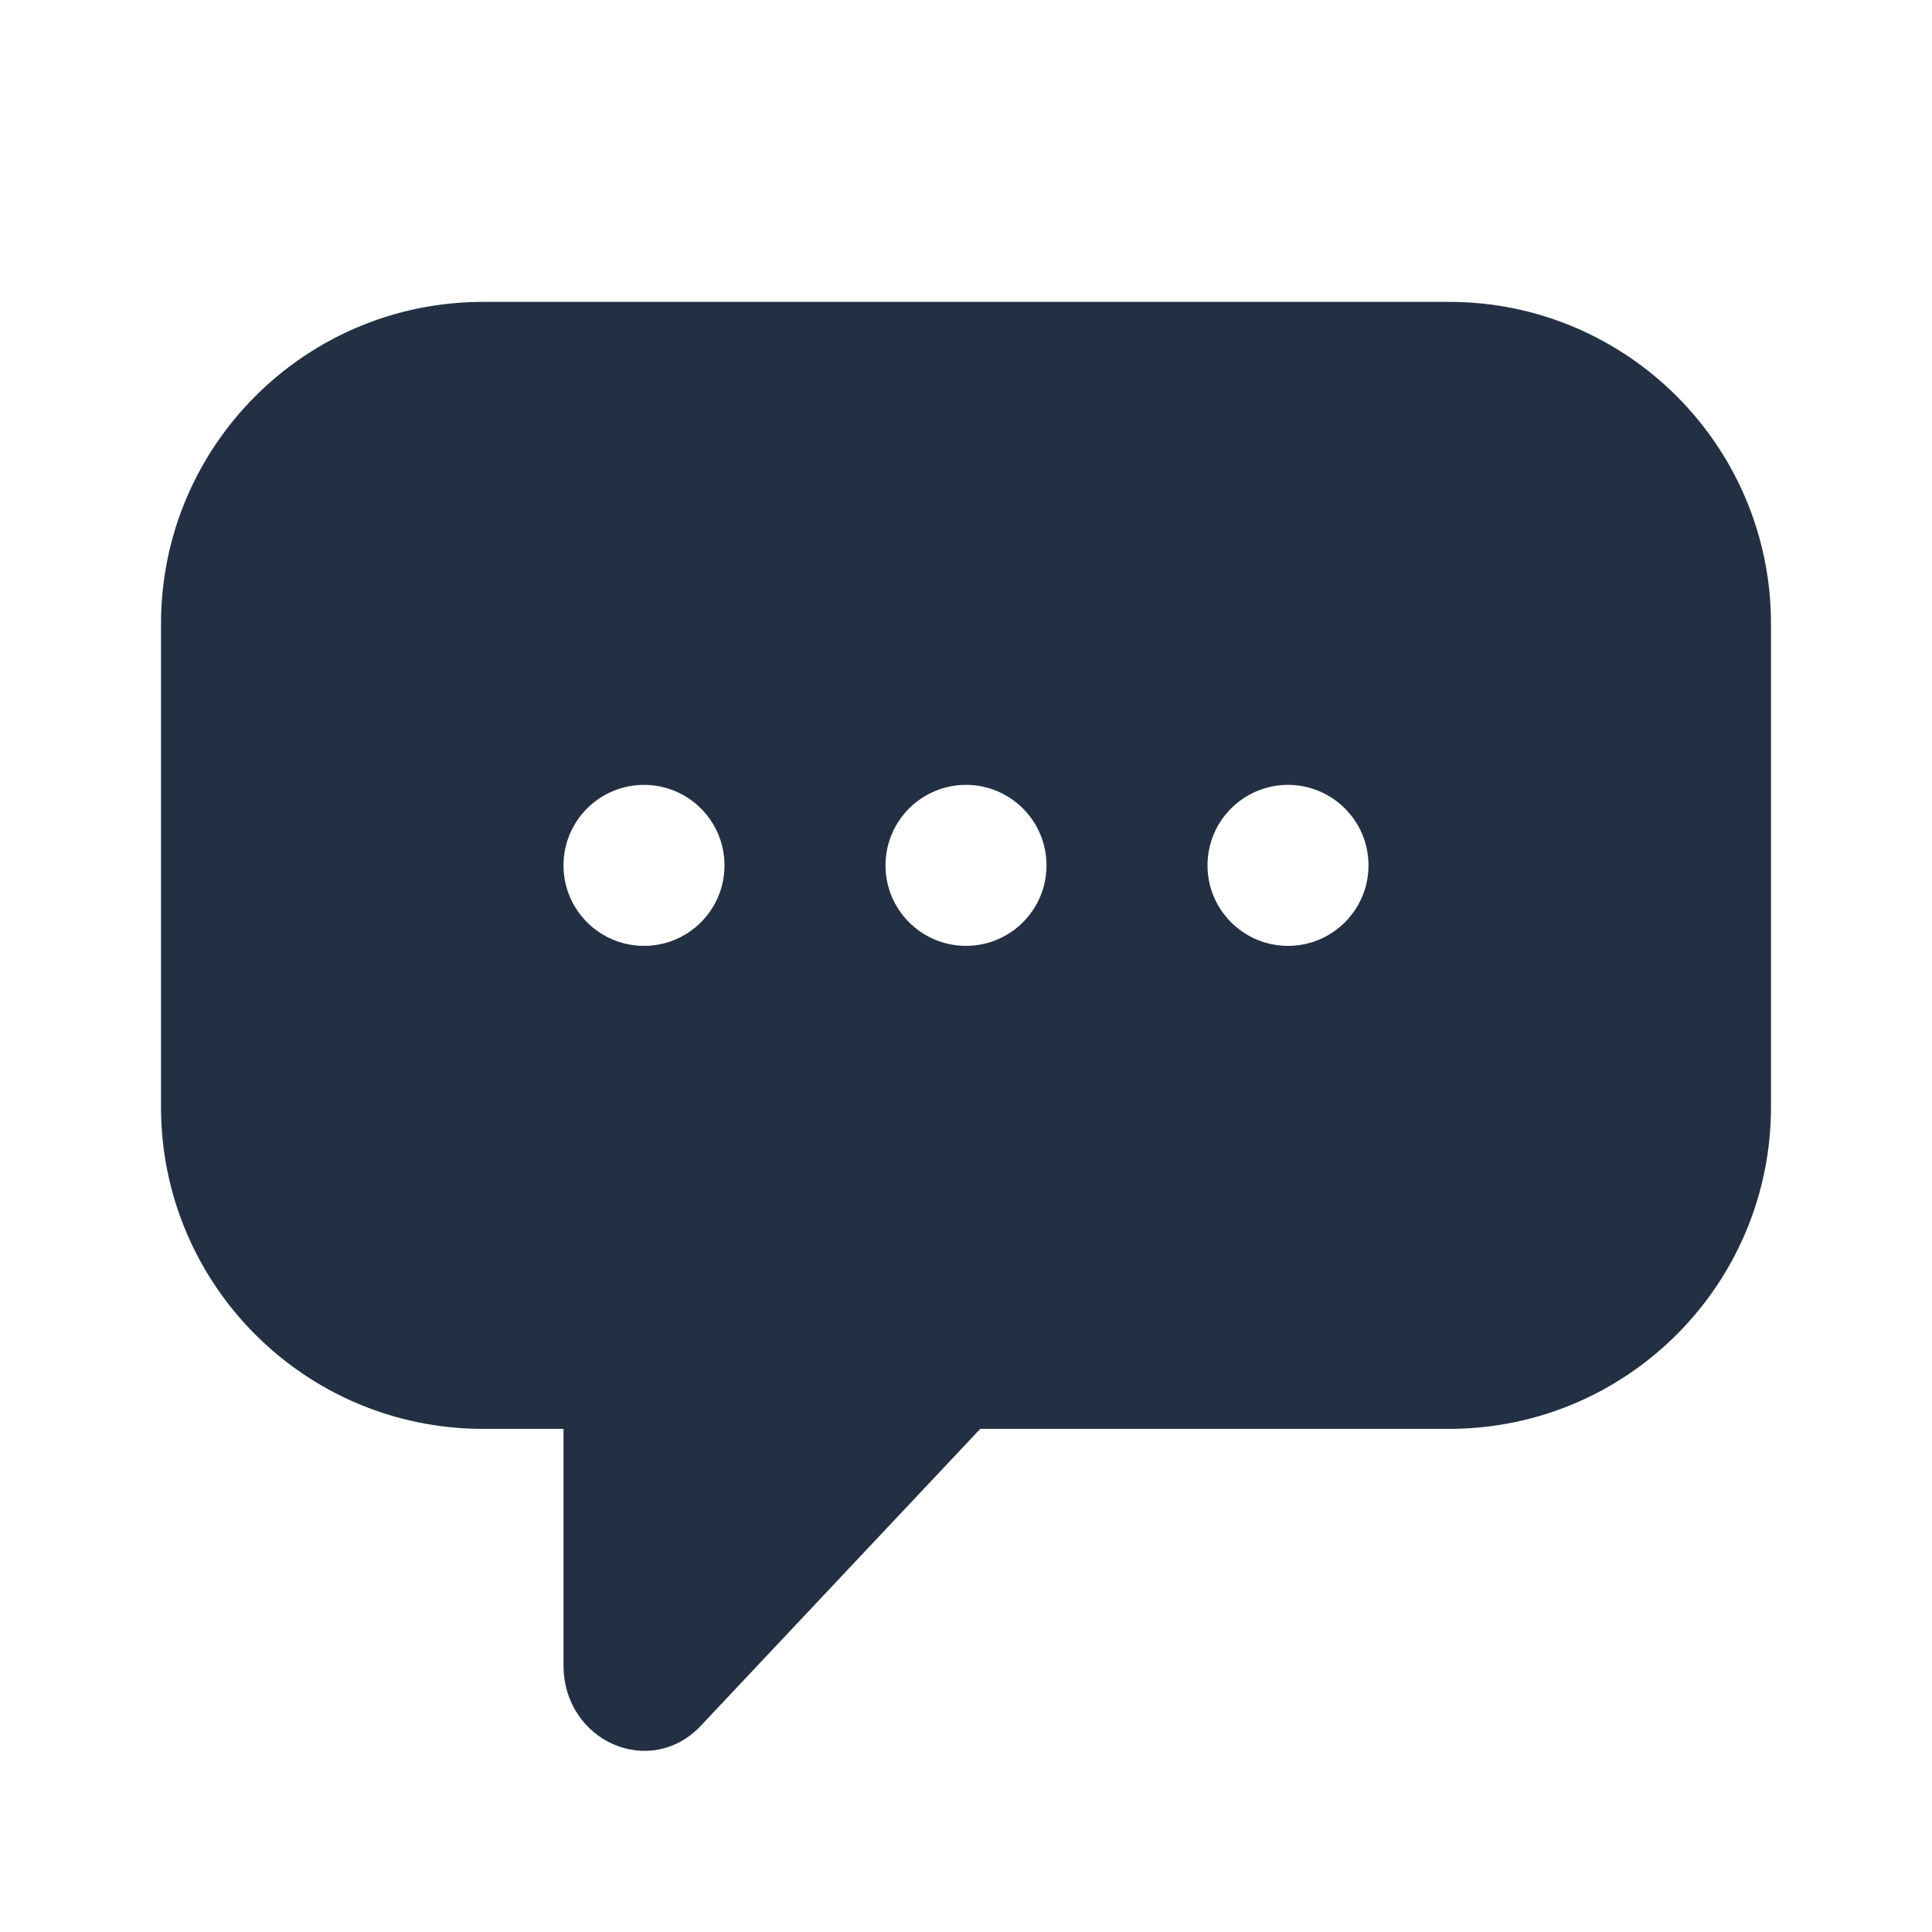 <svg width="24" height="24" viewBox="0 0 24 24" fill="none" xmlns="http://www.w3.org/2000/svg">
<path fill-rule="evenodd" clip-rule="evenodd" d="M22 7.75C22 5.541 20.209 3.75 18 3.75H6C3.791 3.75 2 5.541 2 7.75V13.75C2 15.959 3.791 17.75 6 17.75H7V20.685C7 21.632 8.077 22.106 8.707 21.437L12.177 17.75H18C20.209 17.75 22 15.959 22 13.75V7.75ZM7 10.75C7 11.302 7.448 11.75 8 11.75C8.552 11.75 9 11.302 9 10.75C9 10.198 8.552 9.75 8 9.75C7.448 9.75 7 10.198 7 10.75ZM12 11.75C11.448 11.75 11 11.302 11 10.75C11 10.198 11.448 9.75 12 9.75C12.552 9.75 13 10.198 13 10.75C13 11.302 12.552 11.75 12 11.75ZM15 10.75C15 11.302 15.448 11.75 16 11.75C16.552 11.75 17 11.302 17 10.75C17 10.198 16.552 9.75 16 9.75C15.448 9.75 15 10.198 15 10.75Z" fill="#233043"/>
</svg>

